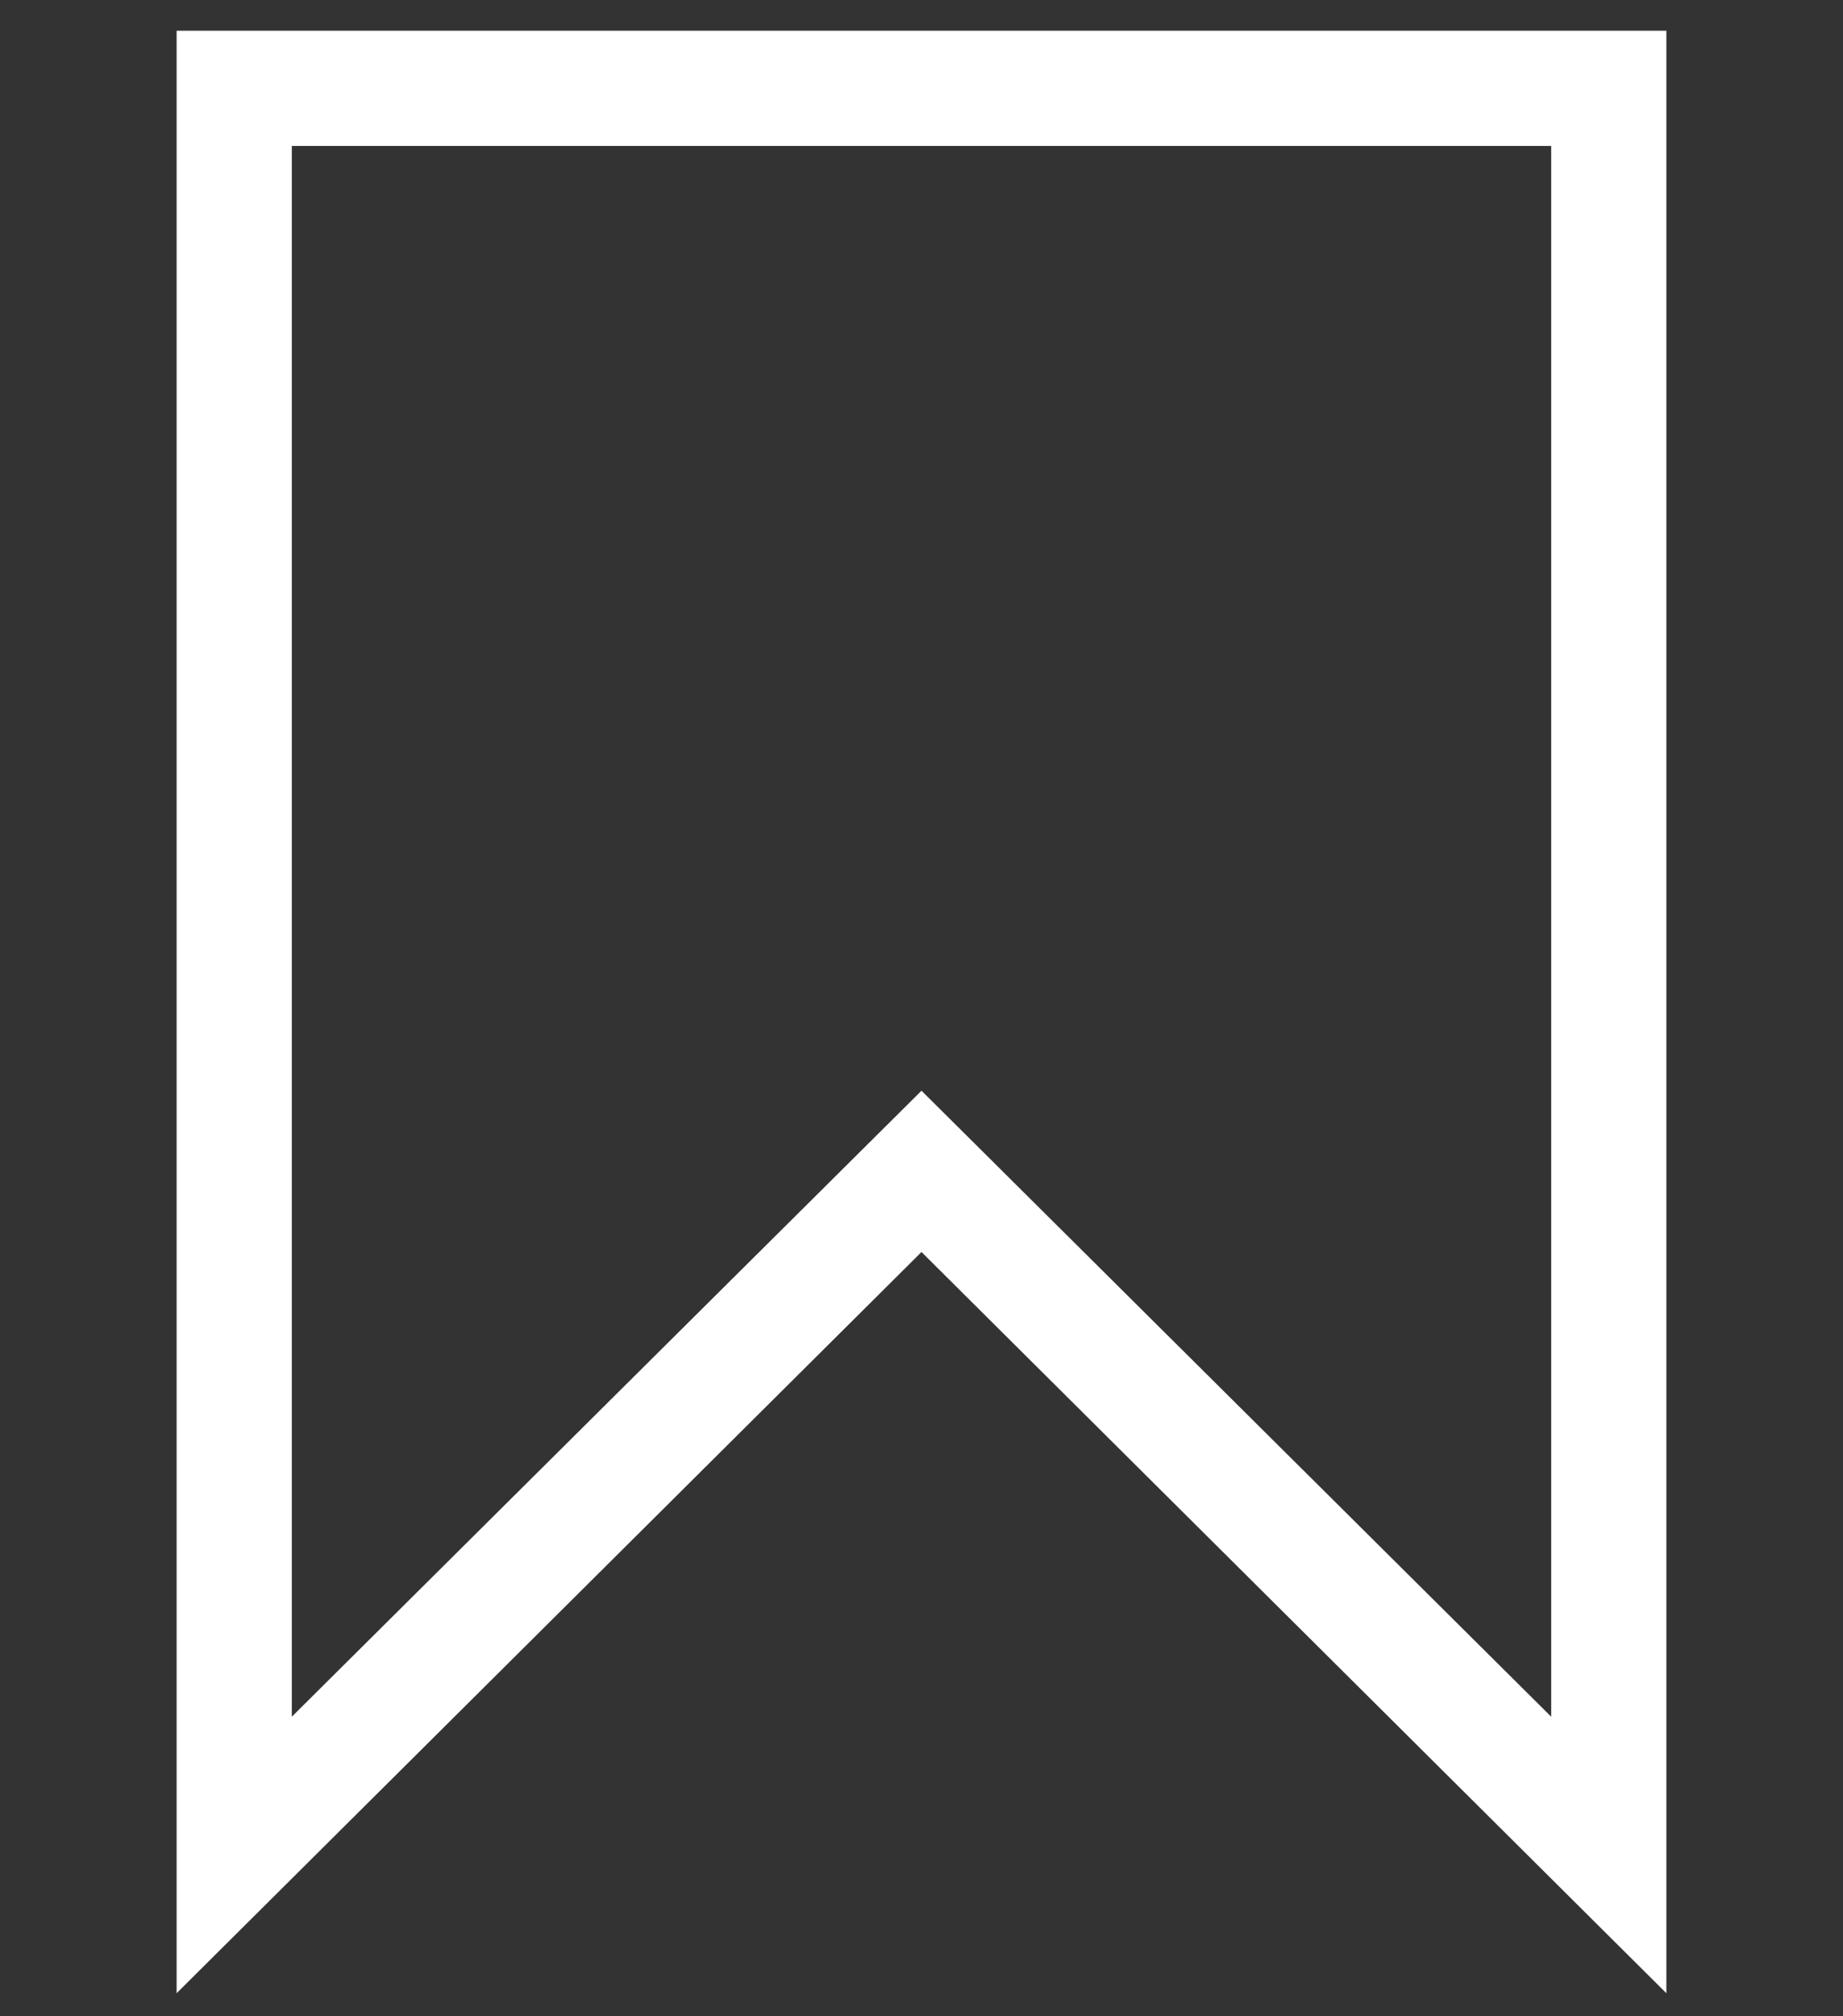 <svg id="Layer_1" data-name="Layer 1" xmlns="http://www.w3.org/2000/svg" viewBox="0 0 48 52.5"><rect x="0" y="0" width="48" height="52.5" fill="#333333" stroke="none"/><defs><style>.cls-1{fill:#fff;}</style></defs><title>shortlist-white</title><path class="cls-1" d="M4.6,51.9V.8H43.4V51.9L24,32.6ZM24,28.4,40.4,44.7V3.8H7.6V44.7Z"/></svg>